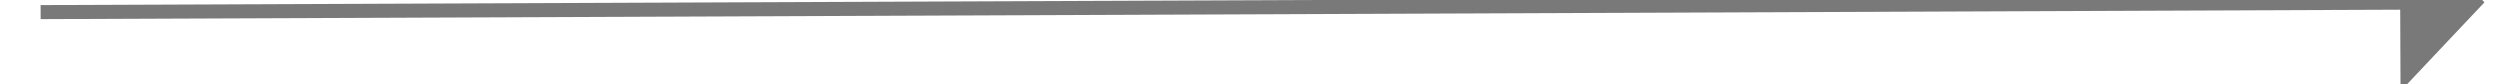 ﻿<?xml version="1.0" encoding="utf-8"?>
<svg version="1.1" xmlns:xlink="http://www.w3.org/1999/xlink" width="178px" height="6px" preserveAspectRatio="xMinYMid meet" viewBox="4506 1985  178 4" xmlns="http://www.w3.org/2000/svg">
  <path d="M 4676 1992.8  L 4682 1986.5  L 4676 1980.2  L 4676 1992.8  Z " fill-rule="nonzero" fill="#797979" stroke="none" transform="matrix(1 -0.004 0.004 1 -7.053 16.394 )" />
  <path d="M 4508 1986.5  L 4677 1986.5  " stroke-width="1" stroke="#797979" fill="none" transform="matrix(1 -0.004 0.004 1 -7.053 16.394 )" />
</svg>